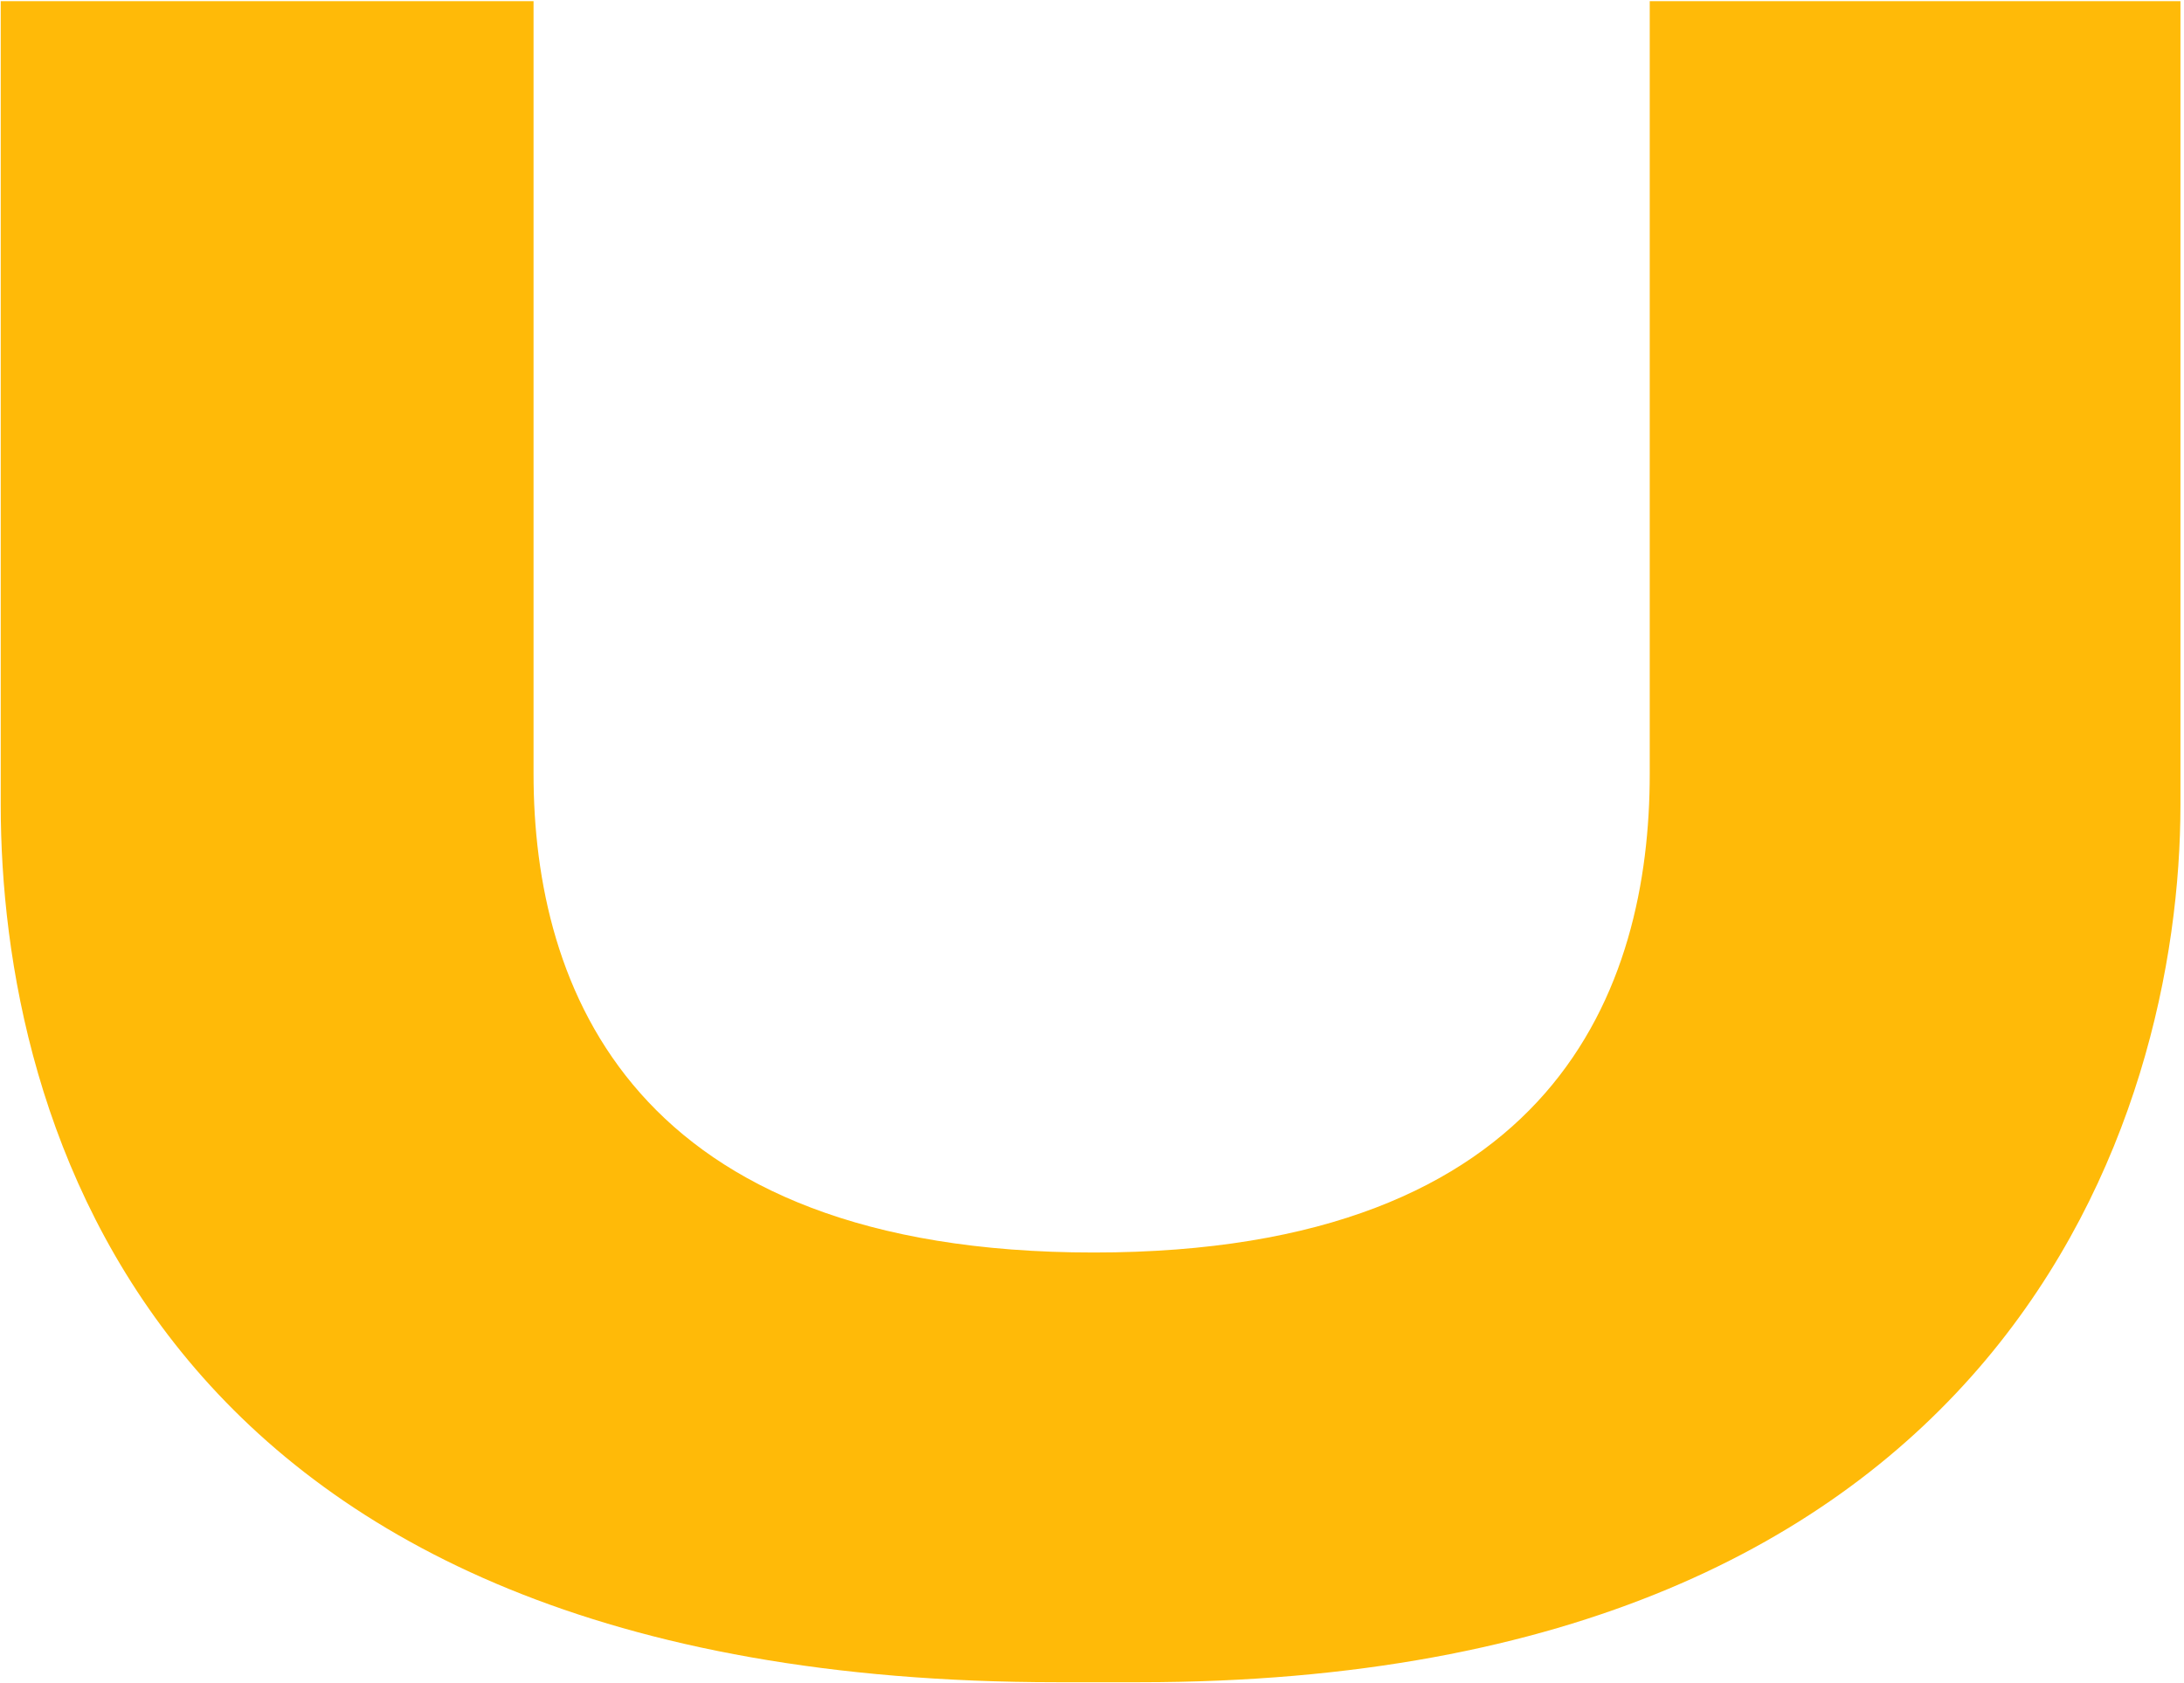 <svg width="419" height="323" viewBox="0 0 419 323" fill="none" xmlns="http://www.w3.org/2000/svg">
<path d="M202.832 322.815C28.558 322.815 0.14 214.274 0.14 154.471V0.221H102.361V148.543C102.361 189.51 121.217 240.355 209.835 240.355C298.454 240.355 316.501 189.51 316.501 148.543V0.221H418.319V154.471C418.319 214.274 385.053 322.815 218.59 322.815H202.832Z" fill="#FFBA08"/>
</svg>
